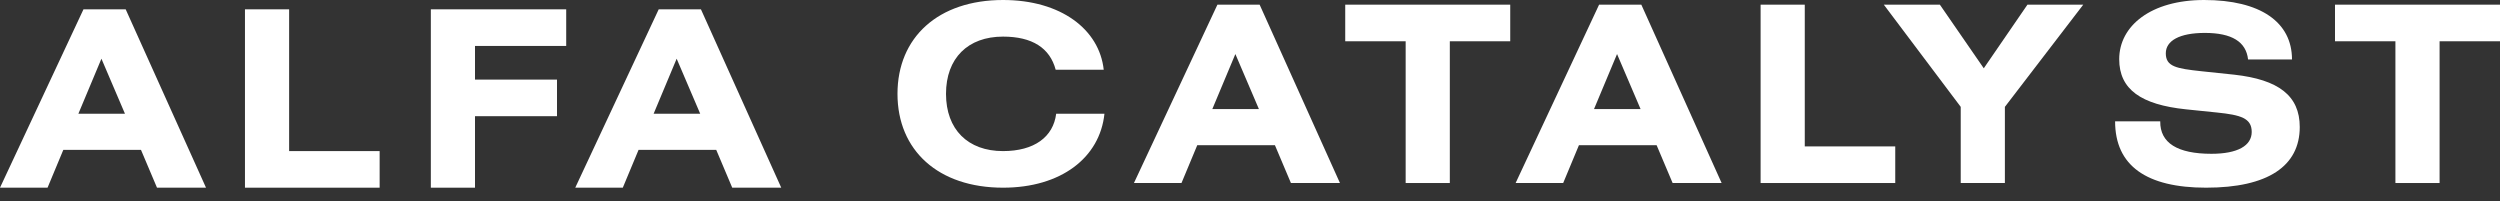 <svg width="149" height="12" viewBox="0 0 149 12" fill="none" xmlns="http://www.w3.org/2000/svg">
<rect x="0" y="0" width="149" height="12" fill="#333333" stroke="none"/>
<g clip-path="url(#clip0_10_21)">
<path d="M0 11.186H2.834L3.774 8.931H8.402L9.357 11.186H12.278L7.491 0.556H4.975L0 11.186ZM4.671 6.779L6.045 3.499L7.448 6.779H4.671Z" fill="white"/>
<path d="M17.232 0.556H14.6V11.186H22.626V9.005H17.232V0.556Z" fill="white"/>
<path d="M25.678 0.556V11.186H28.31V6.925H33.197V4.744H28.31V2.738H33.746V0.556H25.678Z" fill="white"/>
<path d="M34.285 11.186H37.119L38.059 8.931H42.687L43.641 11.186H46.562L41.776 0.556H39.259L34.285 11.186ZM38.956 6.779L40.329 3.499L41.732 6.779H38.956Z" fill="white"/>
<path d="M65.782 4.158C65.522 1.757 63.237 0 59.781 0C55.919 0 53.49 2.226 53.49 5.593C53.49 8.961 55.919 11.186 59.781 11.186C63.237 11.186 65.551 9.4 65.825 6.779H62.948C62.774 8.17 61.632 9.005 59.781 9.005C57.684 9.005 56.382 7.716 56.382 5.593C56.382 3.47 57.684 2.182 59.781 2.182C61.516 2.182 62.572 2.855 62.919 4.158H65.782Z" fill="white"/>
<path d="M67.583 10.908H70.417L71.357 8.653H75.985L76.939 10.908H79.861L75.074 0.278H72.558L67.583 10.908ZM72.254 6.501L73.628 3.221L75.031 6.501H72.254Z" fill="white"/>
<path d="M80.176 0.278V2.46H83.777V10.908H86.409V2.46H90.01V0.278H80.176Z" fill="white"/>
<path d="M90.331 10.908H93.166L94.105 8.653H98.734L99.688 10.908H102.609L97.823 0.278H95.306L90.331 10.908ZM95.003 6.501L96.376 3.221L97.779 6.501H95.003Z" fill="white"/>
<path d="M107.564 0.278H104.932V10.908H112.957V8.726H107.564V0.278Z" fill="white"/>
<path d="M112.275 0.278L116.859 6.369V10.908H119.491V6.369L124.162 0.278H120.836L118.233 4.07L115.616 0.278H112.275Z" fill="white"/>
<path d="M136.603 3.543C136.603 1.318 134.722 0 131.367 0C128.2 0 126.305 1.537 126.305 3.529C126.305 5.33 127.608 6.237 130.283 6.516L132.133 6.706C133.551 6.852 134.202 7.043 134.202 7.863C134.202 8.683 133.363 9.166 131.801 9.166C129.776 9.166 128.735 8.521 128.75 7.233H126.06C126.06 9.883 127.94 11.186 131.483 11.186C135.171 11.186 137.065 9.898 137.065 7.57C137.065 5.696 135.792 4.744 133.16 4.451L131.208 4.246C129.705 4.085 129.082 3.968 129.082 3.177C129.082 2.431 129.892 1.962 131.41 1.962C133.016 1.962 133.869 2.489 133.985 3.543H136.603Z" fill="white"/>
<path d="M139.166 0.278V2.46H142.767V10.908H145.399V2.46H149V0.278H139.166Z" fill="white"/>
</g>
<defs>
<clipPath id="clip0_10_21">
<rect width="149" height="12" fill="white"/>
</clipPath>
</defs>
</svg>
